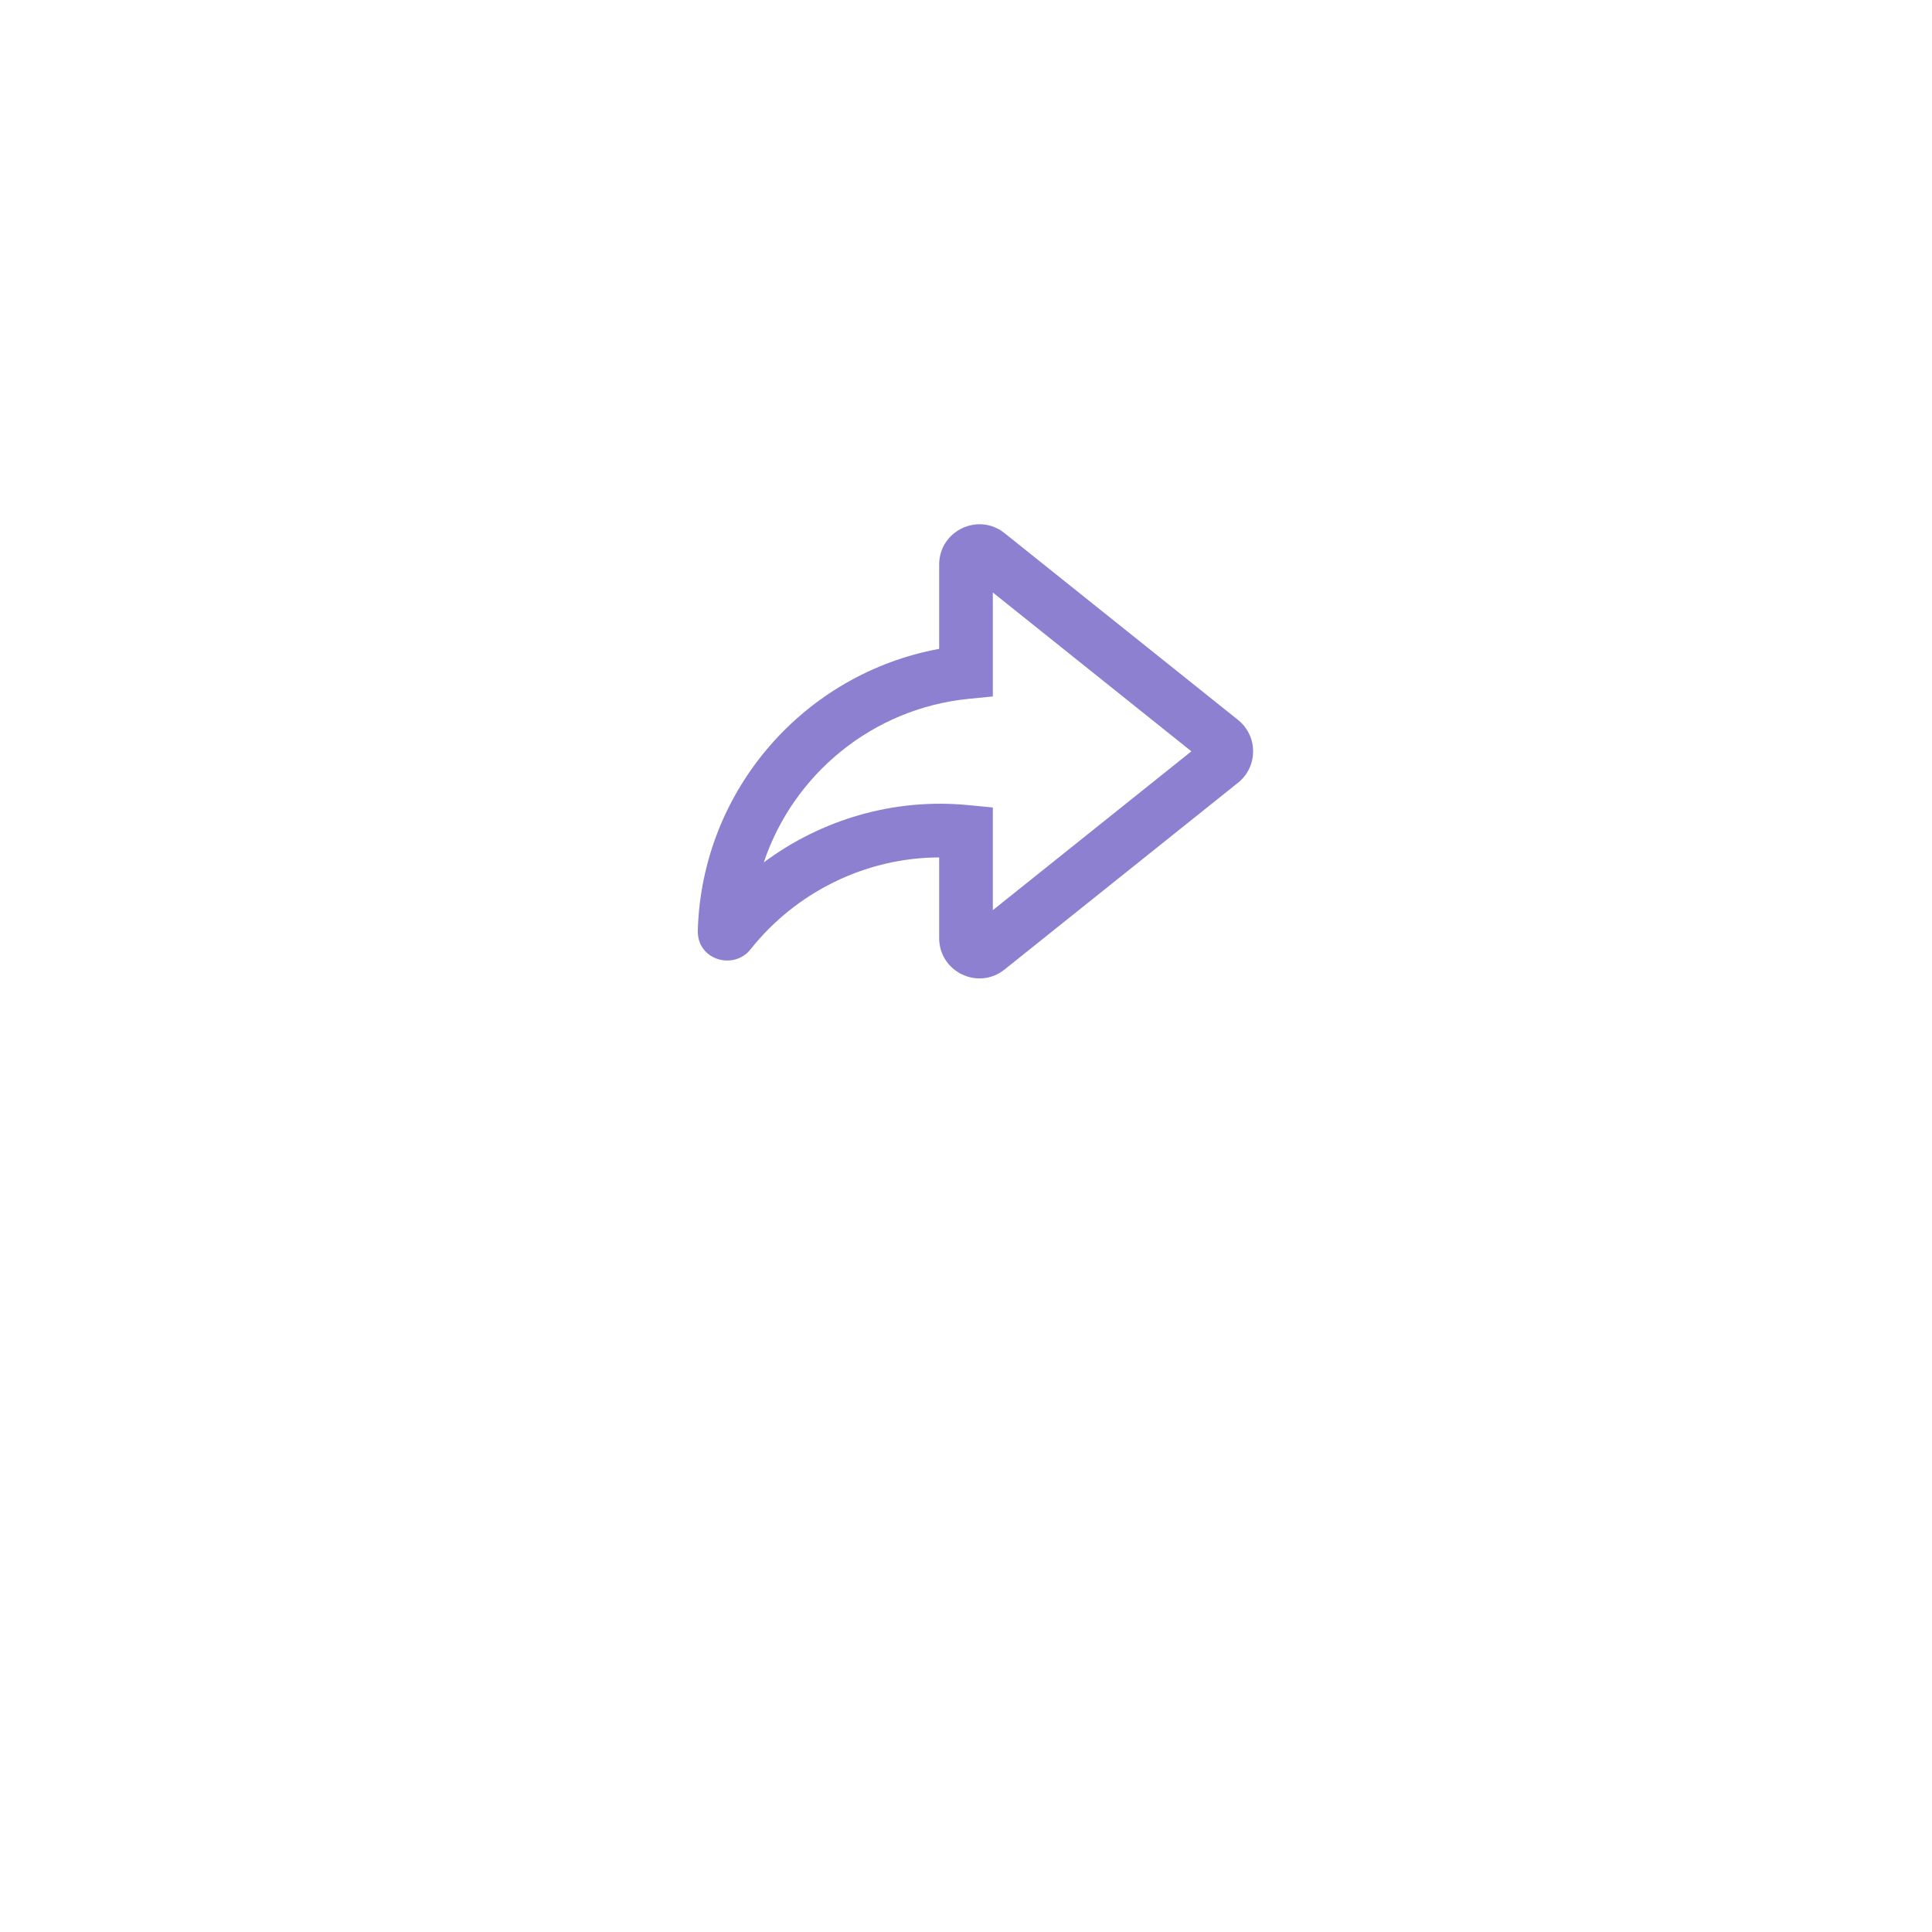 <svg width="72" height="72" viewBox="0 0 72 72" fill="none" xmlns="http://www.w3.org/2000/svg">
<g filter="url(#filter0_d)">
<path d="M12 28C12 14.745 22.745 4 36 4C49.255 4 60 14.745 60 28C60 41.255 49.255 52 36 52C22.745 52 12 41.255 12 28Z" fill="white"/>
</g>
<path fill-rule="evenodd" clip-rule="evenodd" d="M37 22.081V25.955L36.099 26.044C32.527 26.399 29.568 28.844 28.464 32.139C30.599 30.55 33.3 29.731 36.097 30.005L37 30.093V33.919L44.399 28L37 22.081ZM35 21.04C35 19.783 36.455 19.083 37.437 19.869L46.137 26.829C46.887 27.429 46.887 28.571 46.137 29.171L37.437 36.131C36.455 36.917 35 36.218 35 34.96V31.953C32.229 31.964 29.644 33.267 27.968 35.382C27.348 36.164 25.972 35.787 26.005 34.668C26.161 29.424 29.985 25.103 35 24.181V21.04Z" fill="#8D80D1"/>
<defs>
<filter id="filter0_d" x="0" y="0" width="72" height="72" filterUnits="userSpaceOnUse" color-interpolation-filters="sRGB">
<feFlood flood-opacity="0" result="BackgroundImageFix"/>
<feColorMatrix in="SourceAlpha" type="matrix" values="0 0 0 0 0 0 0 0 0 0 0 0 0 0 0 0 0 0 127 0"/>
<feOffset dy="8"/>
<feGaussianBlur stdDeviation="6"/>
<feColorMatrix type="matrix" values="0 0 0 0 0.169 0 0 0 0 0.165 0 0 0 0 0.271 0 0 0 0.06 0"/>
<feBlend mode="normal" in2="BackgroundImageFix" result="effect1_dropShadow"/>
<feBlend mode="normal" in="SourceGraphic" in2="effect1_dropShadow" result="shape"/>
</filter>
</defs>
</svg>
